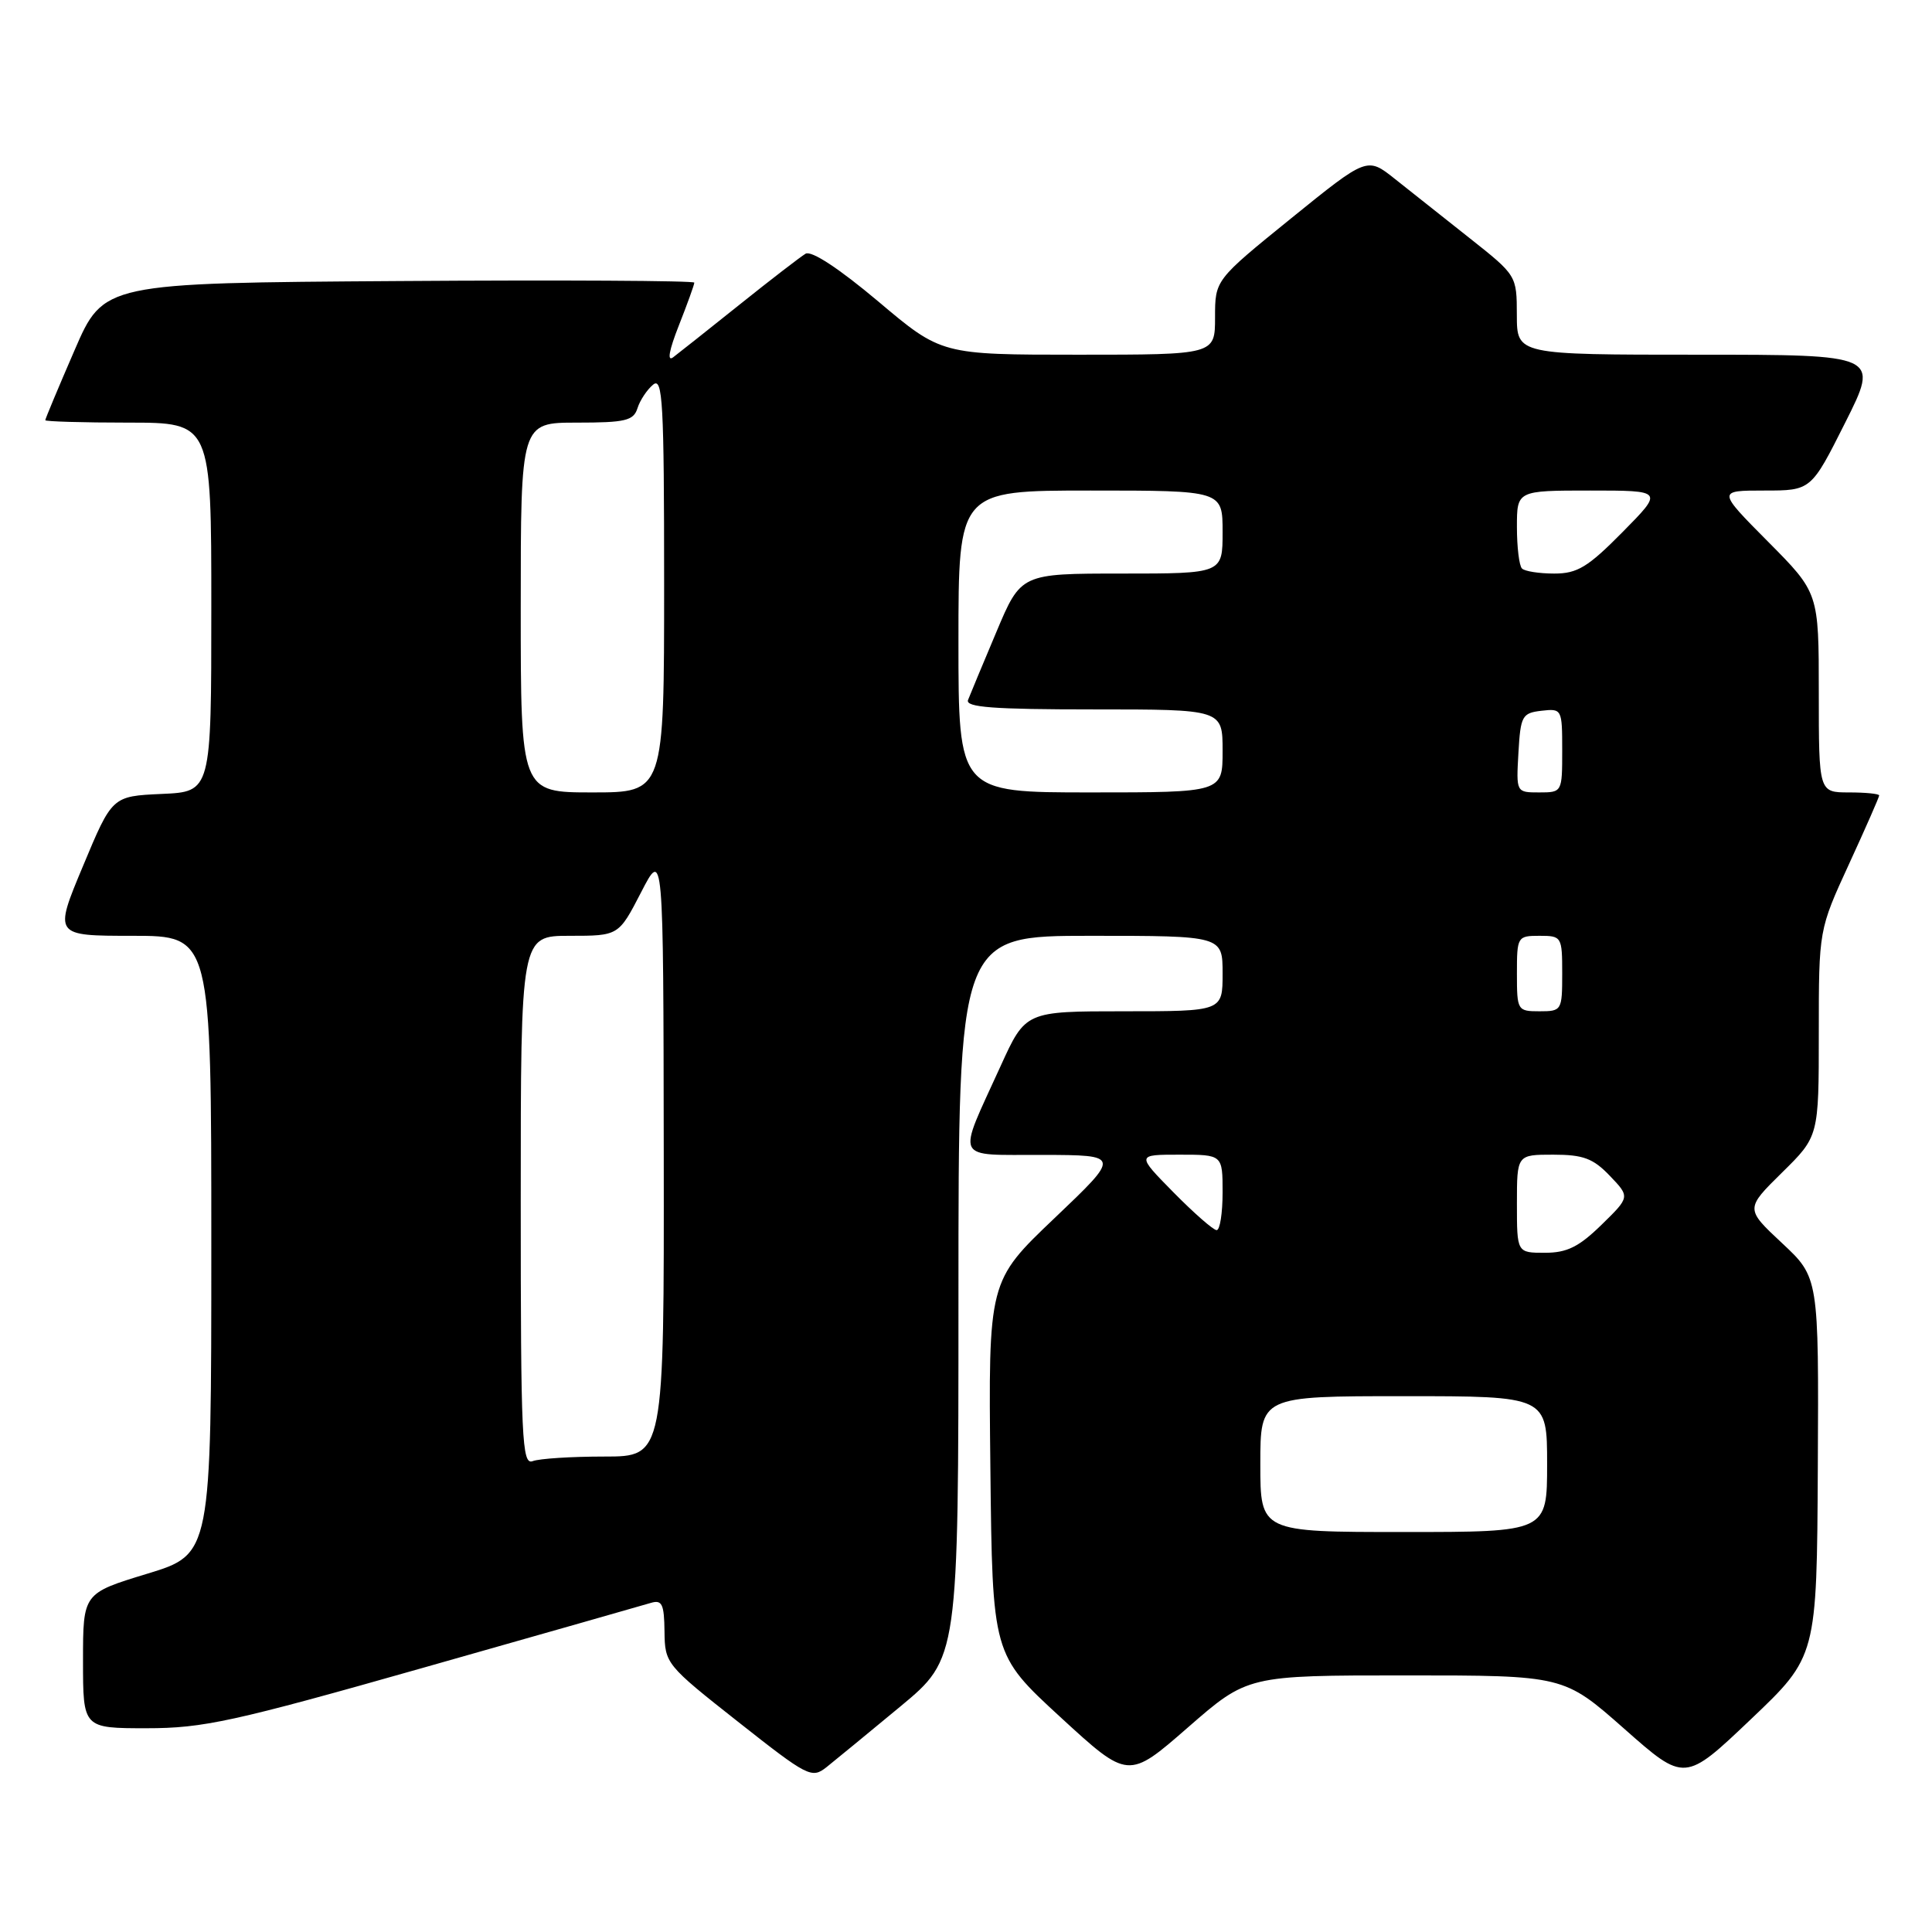 <?xml version="1.0" encoding="UTF-8" standalone="no"?>
<!DOCTYPE svg PUBLIC "-//W3C//DTD SVG 1.1//EN" "http://www.w3.org/Graphics/SVG/1.1/DTD/svg11.dtd" >
<svg xmlns="http://www.w3.org/2000/svg" xmlns:xlink="http://www.w3.org/1999/xlink" version="1.1" viewBox="0 0 256 256">
 <g >
 <path fill="currentColor"
d=" M 119.30 226.12 C 127.00 219.73 127.00 219.73 127.00 171.87 C 127.00 124.00 127.00 124.00 144.50 124.00 C 162.00 124.00 162.00 124.00 162.00 129.00 C 162.00 134.00 162.00 134.00 148.94 134.00 C 135.89 134.00 135.89 134.00 132.59 141.25 C 126.76 154.06 126.25 152.99 138.18 153.03 C 148.50 153.06 148.50 153.06 139.73 161.41 C 130.96 169.76 130.96 169.76 131.23 194.50 C 131.50 219.24 131.50 219.24 140.50 227.52 C 149.50 235.79 149.50 235.79 157.40 228.90 C 165.31 222.00 165.31 222.00 186.26 222.00 C 207.21 222.00 207.21 222.00 215.22 229.07 C 223.23 236.15 223.23 236.15 231.99 227.82 C 240.74 219.50 240.74 219.50 240.87 194.39 C 241.00 169.27 241.00 169.27 236.13 164.72 C 231.26 160.17 231.26 160.17 236.13 155.37 C 241.00 150.58 241.00 150.58 241.00 136.89 C 241.00 123.20 241.00 123.20 245.00 114.50 C 247.20 109.72 249.00 105.62 249.00 105.40 C 249.00 105.18 247.20 105.00 245.00 105.00 C 241.00 105.00 241.00 105.00 241.00 91.78 C 241.00 78.55 241.00 78.55 234.28 71.78 C 227.55 65.00 227.55 65.00 233.77 65.00 C 239.98 65.00 239.98 65.00 244.50 56.00 C 249.02 47.00 249.02 47.00 225.01 47.00 C 201.00 47.00 201.00 47.00 200.99 41.75 C 200.98 36.51 200.97 36.49 194.74 31.56 C 191.31 28.84 186.85 25.31 184.82 23.70 C 181.15 20.78 181.15 20.78 171.07 28.94 C 161.00 37.10 161.00 37.10 161.00 42.05 C 161.00 47.00 161.00 47.00 142.87 47.00 C 124.74 47.00 124.74 47.00 116.37 39.94 C 111.16 35.56 107.52 33.17 106.74 33.62 C 106.06 34.03 102.12 37.06 98.00 40.36 C 93.88 43.66 89.91 46.80 89.20 47.34 C 88.37 47.97 88.65 46.43 89.95 43.13 C 91.08 40.27 92.00 37.71 92.00 37.45 C 92.00 37.19 74.39 37.09 52.87 37.24 C 13.73 37.50 13.73 37.50 9.87 46.43 C 7.74 51.34 6.00 55.50 6.00 55.68 C 6.00 55.85 10.95 56.00 17.00 56.00 C 28.00 56.00 28.00 56.00 28.00 80.45 C 28.00 104.91 28.00 104.91 21.43 105.20 C 14.86 105.50 14.86 105.50 11.00 114.75 C 7.13 124.00 7.13 124.00 17.56 124.00 C 28.00 124.00 28.00 124.00 28.00 164.97 C 28.00 205.94 28.00 205.94 19.50 208.53 C 11.00 211.12 11.00 211.12 11.00 220.06 C 11.00 229.00 11.00 229.00 19.42 229.00 C 26.94 229.00 30.89 228.14 56.17 220.96 C 71.75 216.54 85.29 212.68 86.25 212.39 C 87.72 211.95 88.01 212.55 88.05 216.18 C 88.10 220.43 88.25 220.62 97.79 228.14 C 107.07 235.46 107.56 235.71 109.54 234.14 C 110.67 233.24 115.06 229.63 119.30 226.12 Z  M 167.00 194.00 C 167.00 185.00 167.00 185.00 186.00 185.00 C 205.00 185.00 205.00 185.00 205.00 194.00 C 205.00 203.00 205.00 203.00 186.00 203.00 C 167.00 203.00 167.00 203.00 167.00 194.00 Z  M 69.00 159.11 C 69.00 124.00 69.00 124.00 75.48 124.00 C 81.97 124.00 81.97 124.00 84.94 118.25 C 87.90 112.50 87.90 112.50 87.95 152.75 C 88.00 193.00 88.00 193.00 80.08 193.00 C 75.73 193.00 71.45 193.27 70.58 193.61 C 69.16 194.15 69.00 190.71 69.00 159.11 Z  M 201.00 159.50 C 201.00 153.00 201.00 153.00 205.81 153.00 C 209.78 153.00 211.10 153.49 213.31 155.80 C 215.99 158.60 215.99 158.60 212.20 162.30 C 209.21 165.22 207.63 166.00 204.71 166.00 C 201.00 166.00 201.00 166.00 201.00 159.50 Z  M 155.50 158.00 C 150.58 153.00 150.58 153.00 156.29 153.00 C 162.00 153.00 162.00 153.00 162.00 158.00 C 162.00 160.75 161.65 163.00 161.21 163.00 C 160.78 163.00 158.21 160.75 155.50 158.00 Z  M 201.00 129.00 C 201.00 124.11 201.07 124.00 204.00 124.00 C 206.93 124.00 207.00 124.11 207.00 129.00 C 207.00 133.89 206.93 134.00 204.00 134.00 C 201.07 134.00 201.00 133.89 201.00 129.00 Z  M 69.00 80.50 C 69.00 56.00 69.00 56.00 76.43 56.00 C 82.87 56.00 83.95 55.74 84.47 54.09 C 84.80 53.04 85.74 51.63 86.54 50.97 C 87.81 49.91 88.00 53.26 88.00 77.38 C 88.00 105.00 88.00 105.00 78.50 105.00 C 69.00 105.00 69.00 105.00 69.00 80.50 Z  M 127.00 85.00 C 127.00 65.00 127.00 65.00 144.50 65.00 C 162.00 65.00 162.00 65.00 162.00 70.50 C 162.00 76.00 162.00 76.00 148.64 76.00 C 135.28 76.00 135.28 76.00 132.02 83.75 C 130.22 88.01 128.54 92.06 128.27 92.75 C 127.89 93.72 131.61 94.00 144.89 94.00 C 162.00 94.00 162.00 94.00 162.00 99.50 C 162.00 105.00 162.00 105.00 144.50 105.00 C 127.00 105.00 127.00 105.00 127.00 85.00 Z  M 201.20 99.75 C 201.48 94.85 201.69 94.48 204.25 94.18 C 206.96 93.87 207.00 93.95 207.00 99.43 C 207.00 104.97 206.99 105.00 203.95 105.00 C 200.90 105.00 200.90 105.00 201.20 99.75 Z  M 201.67 75.33 C 201.30 74.97 201.00 72.49 201.00 69.83 C 201.00 65.00 201.00 65.00 210.72 65.00 C 220.43 65.00 220.43 65.00 215.00 70.50 C 210.41 75.15 209.01 76.00 205.95 76.00 C 203.96 76.00 202.03 75.70 201.67 75.33 Z "/>
</g>
</svg>